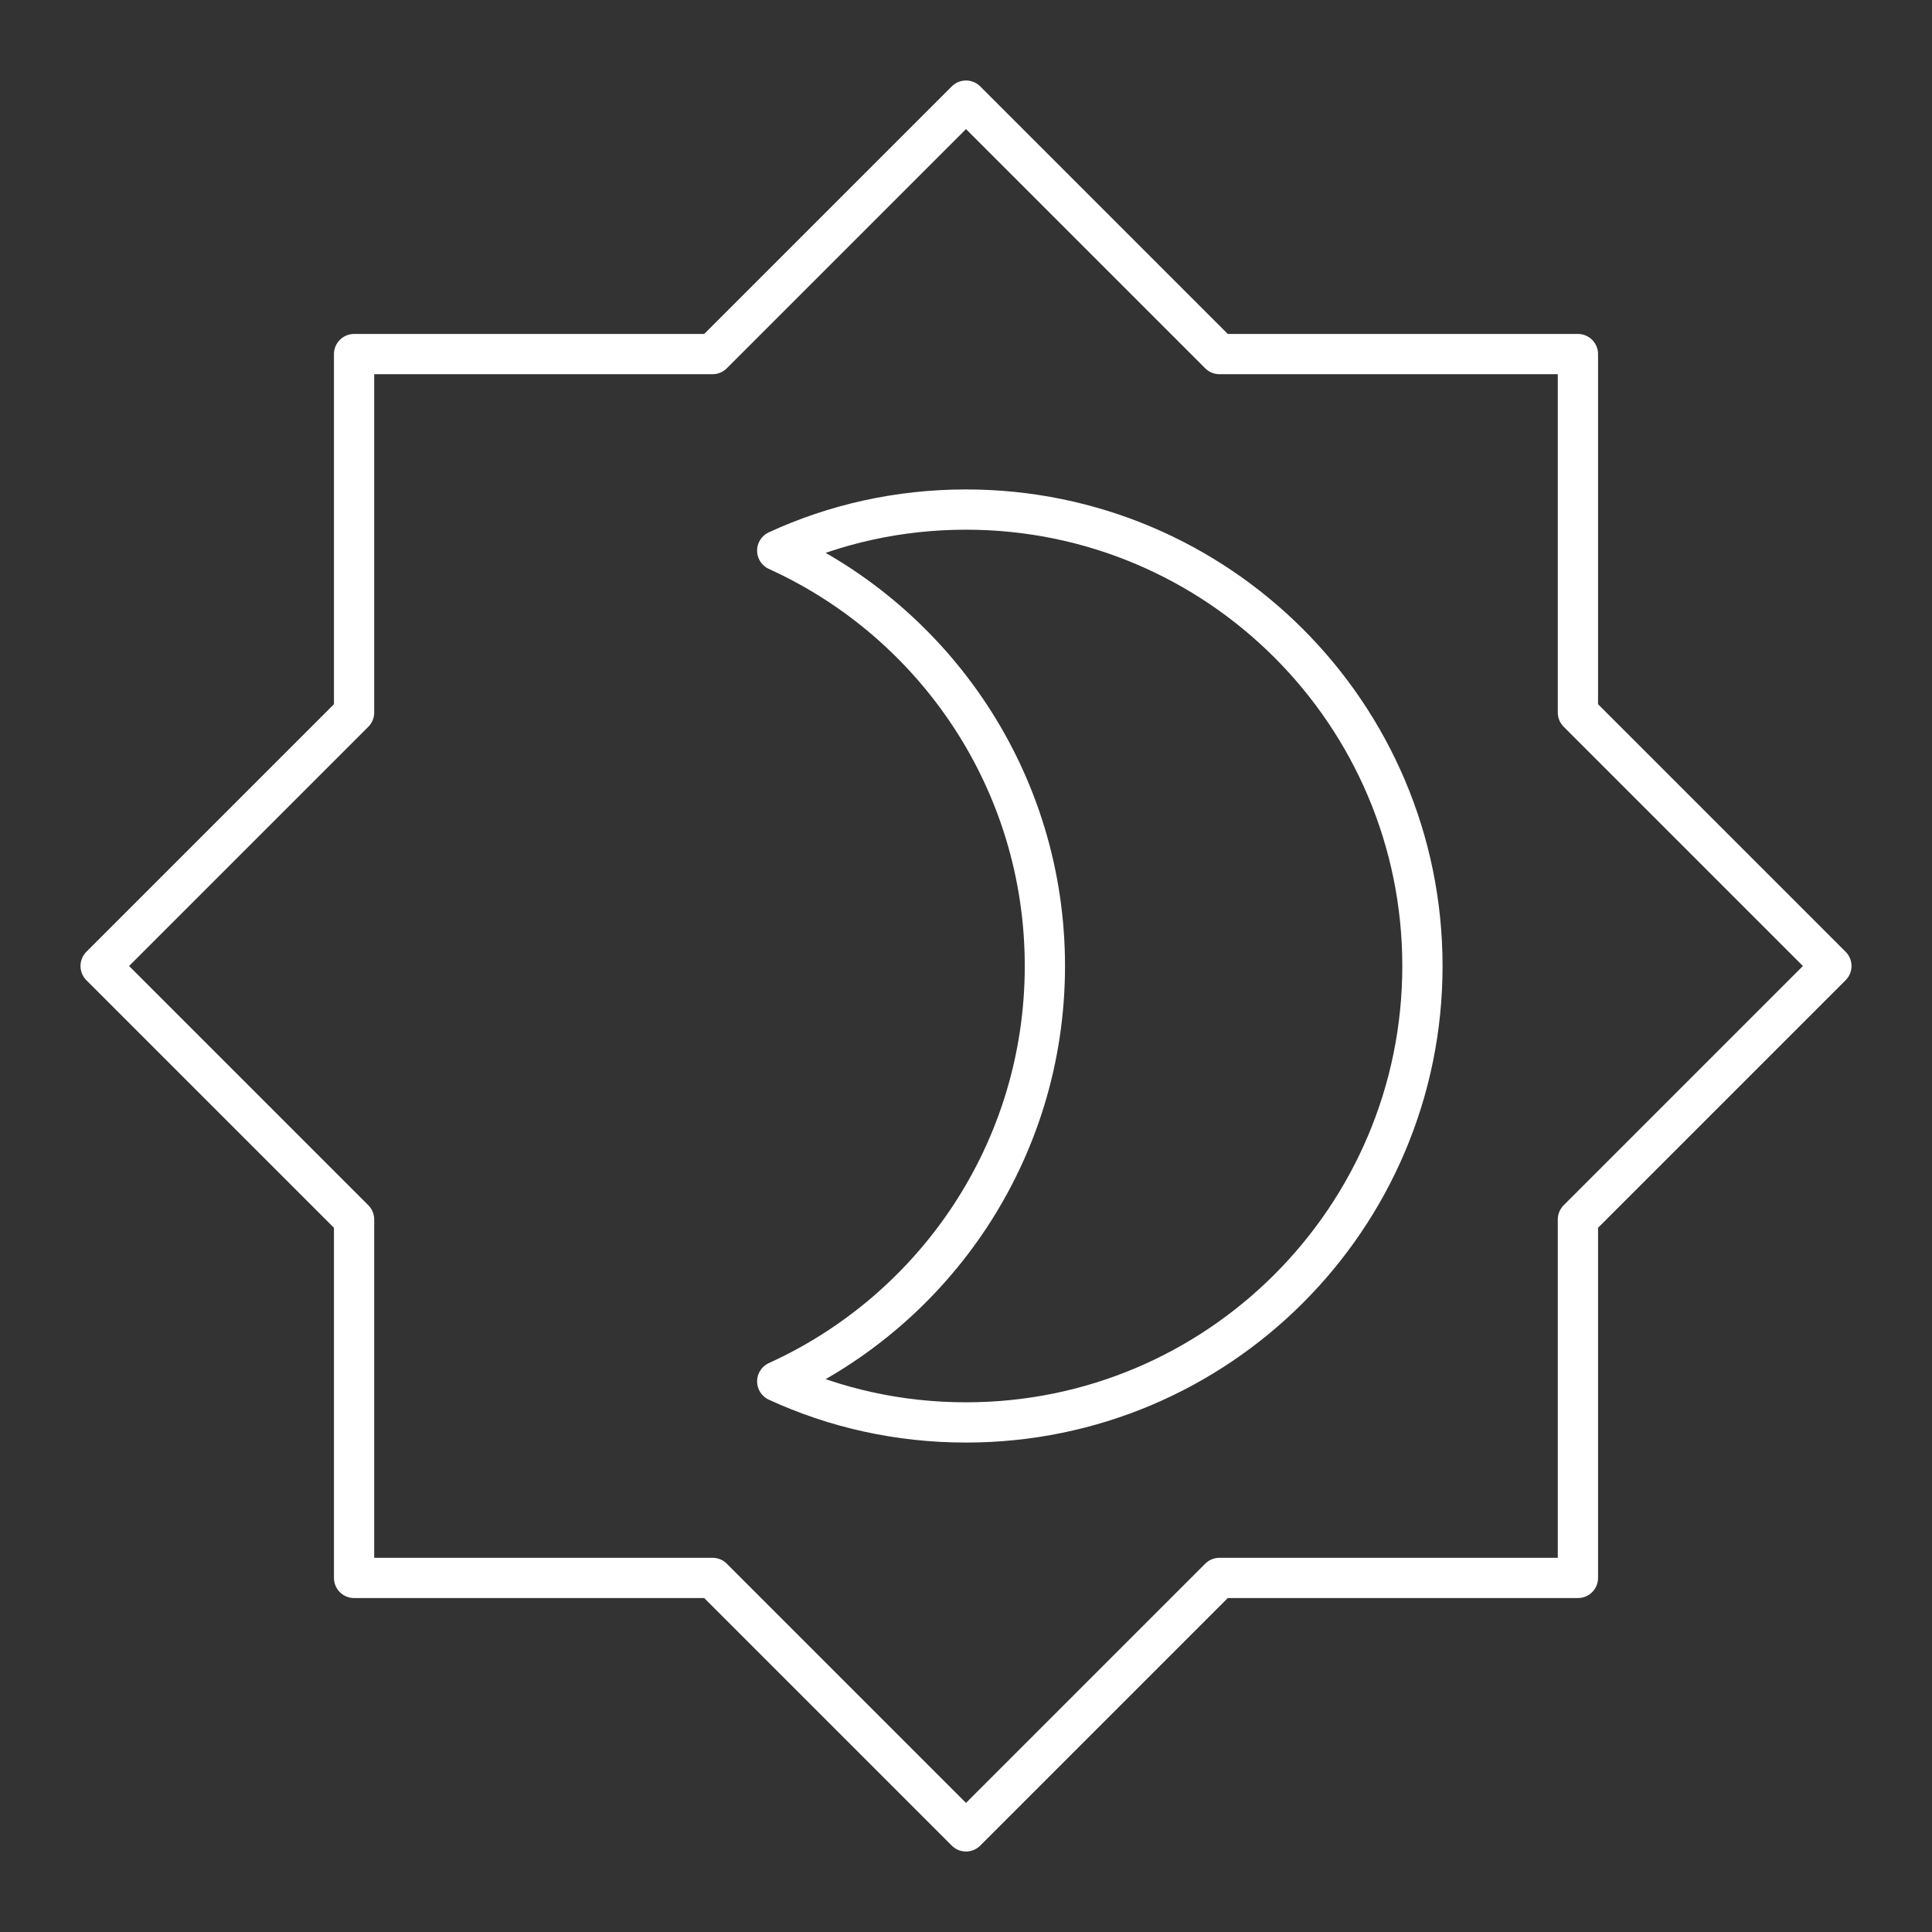 <svg viewBox="0 0 48 48" xmlns="http://www.w3.org/2000/svg">
    <rect x="0" y="0" width="48" height="48" fill="#333333" stroke="none"/>
    <style>
        .a{fill:none;stroke:#FFFFFF;stroke-linecap:round;stroke-linejoin:round}
    </style>
    <polygon class="a" points="39.203,30.297 45.5,24 39.203,17.703 39.203,8.797 30.297,8.797  24,2.5 17.703,8.797 8.797,8.797 8.797,17.703 2.5,24 8.797,30.297  8.797,39.203 17.703,39.203 24,45.5 30.297,39.203 39.203,39.203"/>
    <path class="a" d="M35.34,24c0,6.26-5.08,11.34-11.34,11.34 c-1.67,0-3.26-0.36-4.69-1.02C23.23,32.54,25.96,28.59,25.96,24 s-2.73-8.54-6.65-10.32C20.74,13.02,22.33,12.66,24,12.66 C30.26,12.66,35.34,17.74,35.34,24z"/>
</svg>
